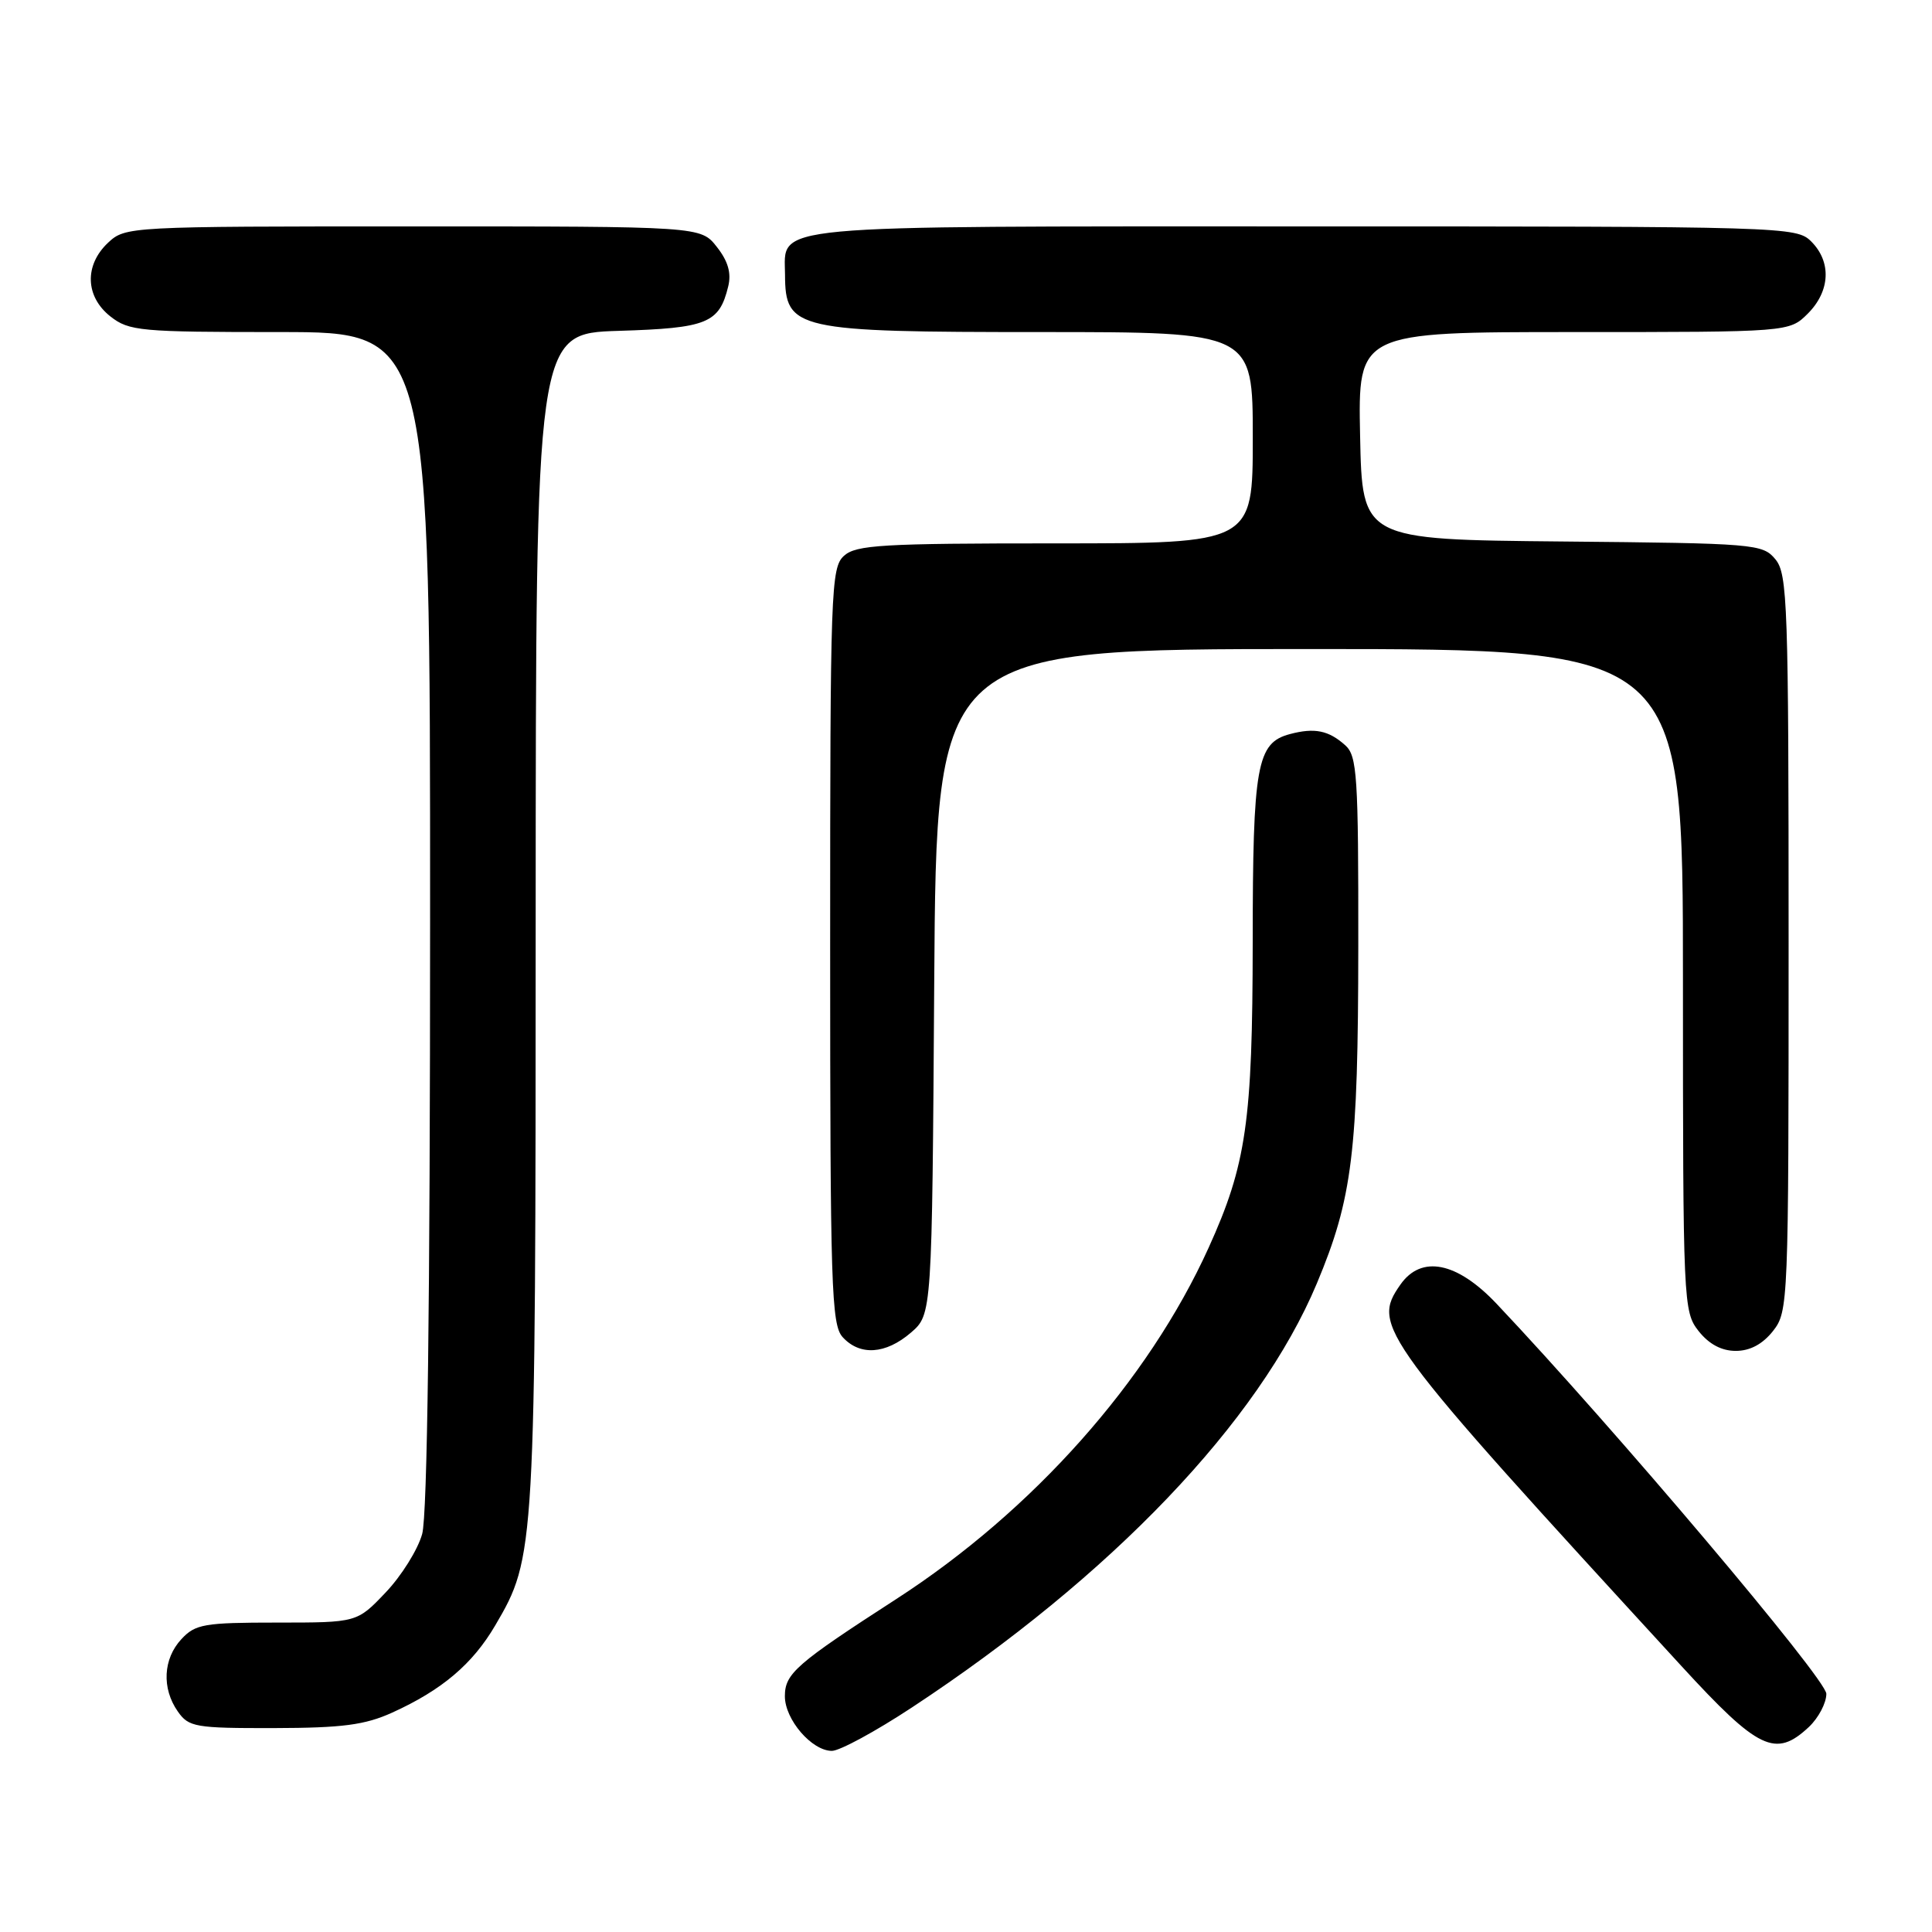 <?xml version="1.0" encoding="UTF-8" standalone="no"?>
<!DOCTYPE svg PUBLIC "-//W3C//DTD SVG 1.1//EN" "http://www.w3.org/Graphics/SVG/1.1/DTD/svg11.dtd" >
<svg xmlns="http://www.w3.org/2000/svg" xmlns:xlink="http://www.w3.org/1999/xlink" version="1.1" viewBox="0 0 256 256">
 <g >
 <path fill="currentColor"
d=" M 120.80 226.27 C 147.29 208.83 166.81 188.39 174.49 170.06 C 179.21 158.79 179.96 152.66 179.98 125.40 C 180.00 102.75 179.83 100.16 178.25 98.75 C 176.05 96.78 174.19 96.40 170.92 97.27 C 166.53 98.43 166.00 101.37 165.99 124.80 C 165.97 148.60 165.15 154.31 160.14 165.35 C 152.14 183.00 136.86 200.18 118.78 211.87 C 105.47 220.47 104.00 221.76 104.00 224.76 C 104.00 227.85 107.57 232.00 110.23 232.00 C 111.26 232.00 116.02 229.42 120.80 226.27 Z  M 239.69 228.83 C 240.96 227.63 242.00 225.66 242.00 224.44 C 242.00 222.49 213.84 189.18 198.30 172.75 C 193.05 167.20 188.33 166.26 185.56 170.22 C 181.70 175.73 182.63 177.00 222.79 220.75 C 233.02 231.90 235.27 232.97 239.69 228.83 Z  M 51.97 226.93 C 58.56 223.94 62.62 220.50 65.63 215.36 C 70.93 206.32 70.97 205.70 70.98 121.84 C 71.00 44.18 71.00 44.18 81.97 43.84 C 93.71 43.48 95.30 42.84 96.49 37.96 C 96.93 36.18 96.47 34.60 94.98 32.71 C 92.85 30.00 92.85 30.00 54.74 30.00 C 16.99 30.00 16.61 30.02 14.31 32.17 C 11.16 35.14 11.29 39.30 14.63 41.93 C 17.10 43.87 18.55 44.00 37.13 44.00 C 57.00 44.00 57.00 44.00 56.99 121.75 C 56.99 172.70 56.63 200.80 55.94 203.26 C 55.37 205.33 53.19 208.82 51.10 211.01 C 47.31 215.00 47.31 215.00 36.69 215.00 C 27.06 215.00 25.89 215.20 24.04 217.19 C 21.61 219.80 21.41 223.71 23.56 226.78 C 25.01 228.85 25.86 229.00 36.31 228.98 C 45.38 228.96 48.35 228.57 51.97 226.93 Z  M 120.69 176.59 C 123.50 174.17 123.50 174.17 123.79 130.09 C 124.08 86.00 124.08 86.00 173.54 86.00 C 223.00 86.00 223.00 86.00 223.00 129.87 C 223.00 172.73 223.05 173.79 225.07 176.37 C 226.45 178.11 228.11 179.00 230.00 179.00 C 231.89 179.00 233.55 178.11 234.93 176.37 C 236.96 173.78 237.00 172.79 237.00 124.98 C 237.00 80.01 236.86 76.06 235.25 74.11 C 233.56 72.07 232.60 71.99 207.00 71.75 C 180.50 71.50 180.50 71.50 180.22 57.75 C 179.94 44.00 179.94 44.00 208.52 44.00 C 237.09 44.00 237.09 44.00 239.55 41.55 C 242.52 38.57 242.70 34.70 240.00 32.00 C 238.04 30.04 236.67 30.00 172.83 30.00 C 100.62 30.00 103.98 29.69 104.02 36.40 C 104.05 43.70 105.38 44.00 137.93 44.00 C 166.00 44.00 166.00 44.00 166.00 58.00 C 166.00 72.00 166.00 72.00 139.83 72.00 C 116.88 72.00 113.43 72.20 111.83 73.65 C 110.10 75.22 110.00 78.14 110.00 125.33 C 110.00 170.46 110.16 175.52 111.65 177.17 C 113.93 179.68 117.35 179.46 120.69 176.59 Z "/>
</g>
</svg>